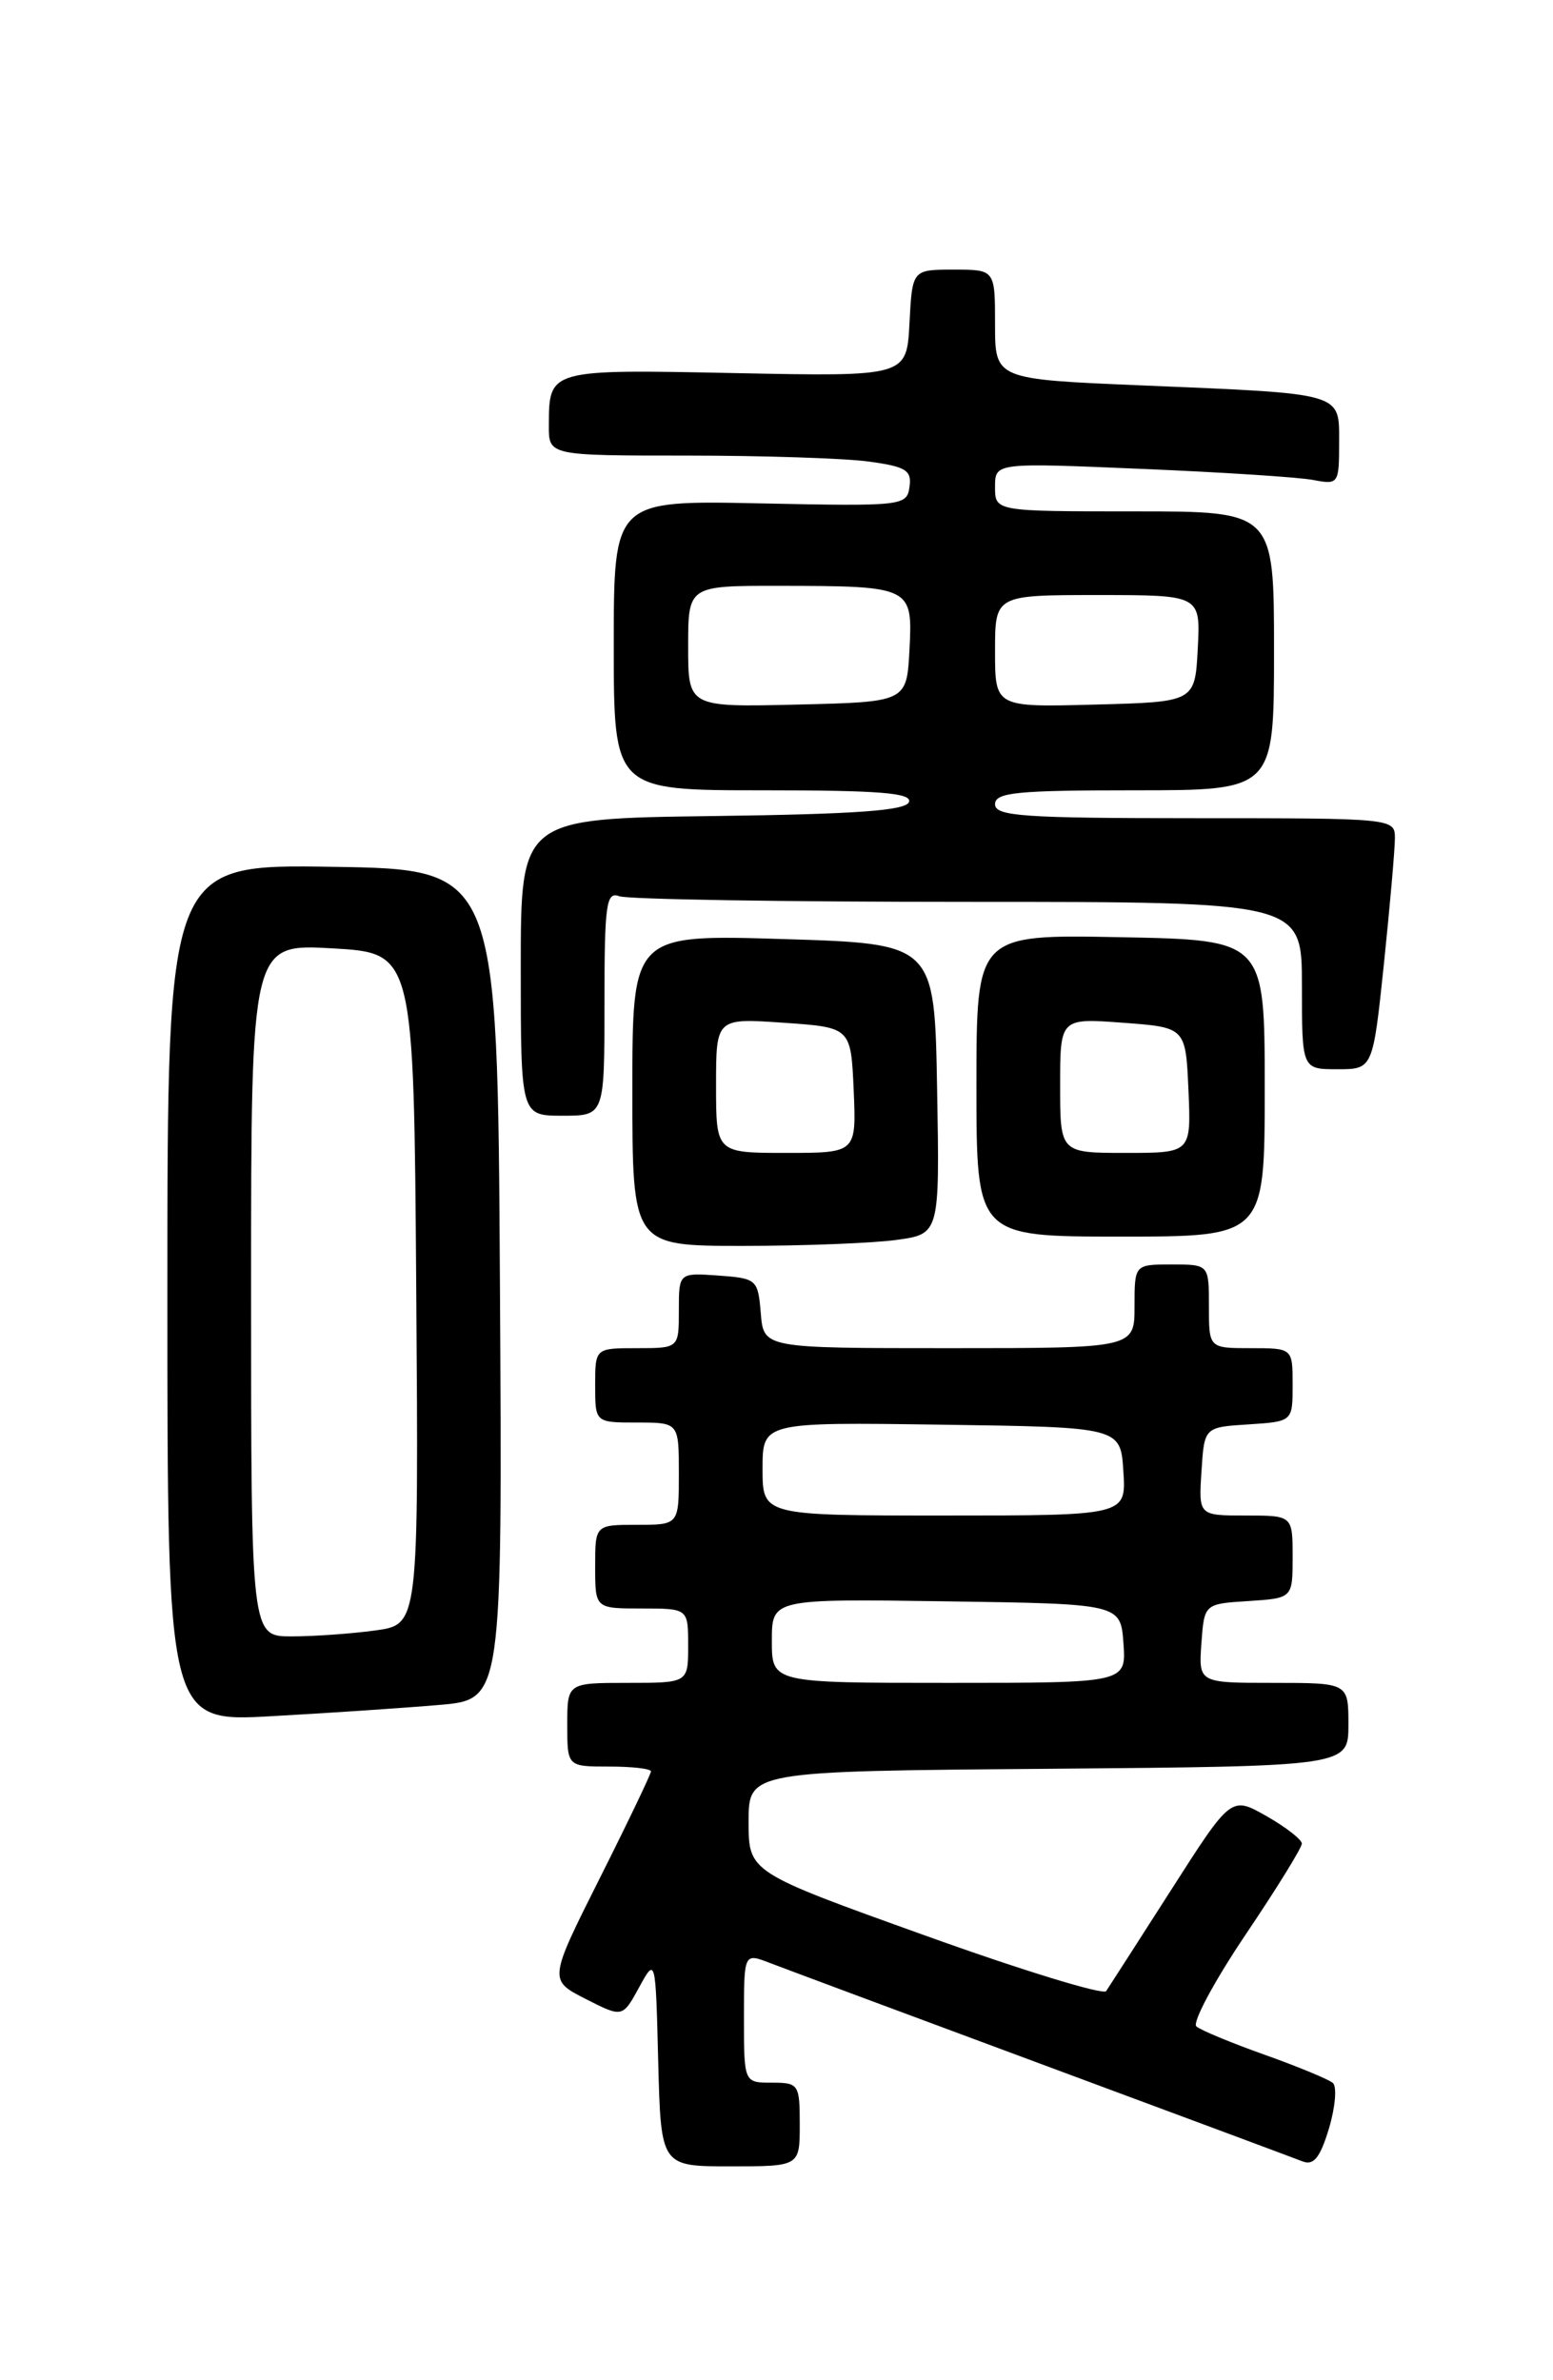 <?xml version="1.0" encoding="UTF-8" standalone="no"?>
<!DOCTYPE svg PUBLIC "-//W3C//DTD SVG 1.1//EN" "http://www.w3.org/Graphics/SVG/1.1/DTD/svg11.dtd" >
<svg xmlns="http://www.w3.org/2000/svg" xmlns:xlink="http://www.w3.org/1999/xlink" version="1.1" viewBox="0 0 167 256">
 <g >
 <path fill="currentColor"
d=" M 86.00 228.50 C 86.00 224.17 85.89 224.00 83.00 224.00 C 80.00 224.00 80.00 224.00 80.00 217.02 C 80.00 210.05 80.00 210.05 82.75 211.11 C 84.26 211.69 97.42 216.60 112.00 222.01 C 126.58 227.42 139.21 232.13 140.08 232.47 C 141.27 232.93 141.96 232.06 142.91 228.92 C 143.59 226.63 143.78 224.43 143.33 224.03 C 142.87 223.64 139.57 222.27 136.00 221.00 C 132.43 219.73 129.12 218.36 128.65 217.95 C 128.19 217.54 130.55 213.13 133.90 208.14 C 137.26 203.16 140.00 198.72 139.99 198.29 C 139.99 197.85 138.28 196.52 136.19 195.33 C 132.39 193.17 132.39 193.17 125.95 203.25 C 122.40 208.80 119.25 213.70 118.95 214.15 C 118.65 214.60 109.87 211.91 99.45 208.16 C 80.50 201.36 80.50 201.36 80.50 195.93 C 80.50 190.50 80.50 190.50 112.75 190.24 C 145.00 189.97 145.00 189.97 145.00 185.49 C 145.00 181.00 145.00 181.00 136.94 181.00 C 128.89 181.00 128.89 181.00 129.19 176.75 C 129.50 172.50 129.50 172.50 134.25 172.20 C 139.00 171.89 139.00 171.89 139.00 167.45 C 139.00 163.00 139.00 163.00 133.95 163.00 C 128.89 163.00 128.89 163.00 129.20 158.25 C 129.50 153.50 129.50 153.50 134.25 153.20 C 139.00 152.89 139.00 152.89 139.00 148.95 C 139.00 145.00 139.00 145.00 134.50 145.00 C 130.00 145.00 130.00 145.00 130.00 140.50 C 130.00 136.00 130.00 136.00 126.00 136.00 C 122.00 136.00 122.00 136.00 122.00 140.50 C 122.00 145.00 122.00 145.00 102.06 145.00 C 82.12 145.00 82.12 145.00 81.81 141.25 C 81.51 137.61 81.38 137.49 77.25 137.19 C 73.00 136.89 73.00 136.89 73.00 140.94 C 73.00 145.00 73.00 145.00 68.50 145.00 C 64.00 145.00 64.00 145.00 64.00 149.00 C 64.00 153.00 64.00 153.00 68.50 153.00 C 73.00 153.00 73.00 153.00 73.00 158.50 C 73.00 164.00 73.00 164.00 68.50 164.00 C 64.00 164.00 64.00 164.00 64.00 168.50 C 64.00 173.00 64.00 173.00 69.00 173.00 C 74.00 173.00 74.00 173.00 74.00 177.00 C 74.00 181.00 74.00 181.00 67.50 181.00 C 61.00 181.00 61.00 181.00 61.00 185.50 C 61.00 190.00 61.00 190.00 65.50 190.00 C 67.97 190.00 70.00 190.23 70.00 190.52 C 70.00 190.80 67.53 195.97 64.50 202.00 C 59.00 212.96 59.00 212.96 62.97 214.99 C 66.94 217.01 66.94 217.01 68.72 213.76 C 70.50 210.50 70.50 210.50 70.78 221.75 C 71.07 233.00 71.07 233.00 78.53 233.00 C 86.00 233.00 86.00 233.00 86.00 228.50 Z  M 47.26 183.37 C 54.02 182.79 54.02 182.79 53.76 138.15 C 53.50 93.50 53.50 93.50 35.75 93.23 C 18.00 92.95 18.00 92.95 18.00 139.09 C 18.00 185.22 18.00 185.22 29.25 184.58 C 35.44 184.24 43.54 183.69 47.26 183.37 Z  M 96.39 133.36 C 101.05 132.72 101.05 132.72 100.77 117.11 C 100.50 101.50 100.50 101.50 84.25 101.00 C 68.00 100.50 68.00 100.50 68.00 117.25 C 68.00 134.00 68.00 134.00 79.86 134.00 C 86.38 134.00 93.82 133.71 96.39 133.36 Z  M 136.00 117.05 C 136.00 101.10 136.00 101.10 120.50 100.80 C 105.00 100.50 105.00 100.50 105.00 116.75 C 105.00 133.00 105.00 133.00 120.50 133.00 C 136.00 133.00 136.00 133.00 136.00 117.05 Z  M 65.00 107.89 C 65.00 97.26 65.19 95.86 66.58 96.39 C 67.45 96.73 84.33 97.00 104.08 97.00 C 140.00 97.00 140.00 97.00 140.00 106.00 C 140.00 115.00 140.00 115.00 143.82 115.00 C 147.63 115.00 147.63 115.00 148.82 103.64 C 149.47 97.39 150.00 91.31 150.00 90.14 C 150.00 88.02 149.80 88.00 128.50 88.00 C 110.06 88.00 107.00 87.79 107.00 86.50 C 107.00 85.23 109.33 85.00 122.00 85.00 C 137.00 85.00 137.00 85.00 137.00 70.00 C 137.00 55.00 137.00 55.00 122.00 55.00 C 107.00 55.00 107.00 55.00 107.00 52.38 C 107.00 49.76 107.00 49.76 122.75 50.43 C 131.41 50.79 139.74 51.33 141.25 51.63 C 143.92 52.14 144.00 52.03 144.00 47.66 C 144.00 42.17 144.68 42.37 122.75 41.45 C 107.00 40.79 107.00 40.79 107.00 34.89 C 107.00 29.00 107.00 29.00 102.55 29.00 C 98.10 29.00 98.10 29.00 97.80 34.75 C 97.50 40.50 97.50 40.50 79.13 40.13 C 58.97 39.72 59.04 39.70 59.02 45.75 C 59.00 49.00 59.00 49.00 73.86 49.00 C 82.03 49.00 90.83 49.29 93.41 49.64 C 97.44 50.19 98.06 50.58 97.80 52.38 C 97.51 54.41 97.09 54.46 81.75 54.14 C 66.00 53.81 66.00 53.81 66.00 69.41 C 66.00 85.00 66.00 85.00 82.08 85.00 C 94.51 85.00 98.07 85.28 97.75 86.25 C 97.44 87.18 92.12 87.57 76.67 87.77 C 56.00 88.04 56.00 88.04 56.00 104.02 C 56.00 120.00 56.00 120.00 60.50 120.00 C 65.00 120.00 65.00 120.00 65.00 107.89 Z  M 83.00 176.48 C 83.00 171.96 83.00 171.96 101.75 172.23 C 120.50 172.50 120.50 172.50 120.81 176.75 C 121.11 181.00 121.11 181.00 102.06 181.00 C 83.00 181.00 83.00 181.00 83.00 176.48 Z  M 82.00 157.98 C 82.00 152.96 82.00 152.96 101.25 153.23 C 120.50 153.50 120.50 153.50 120.80 158.25 C 121.11 163.00 121.11 163.00 101.55 163.00 C 82.00 163.00 82.00 163.00 82.00 157.98 Z  M 27.00 138.75 C 27.00 101.50 27.00 101.50 35.75 102.00 C 44.50 102.50 44.50 102.50 44.76 138.61 C 45.02 174.72 45.02 174.72 40.37 175.36 C 37.81 175.71 33.76 176.00 31.36 176.00 C 27.00 176.00 27.00 176.00 27.00 138.75 Z  M 77.00 116.75 C 77.00 109.50 77.00 109.50 84.25 110.00 C 91.50 110.50 91.50 110.50 91.80 117.25 C 92.09 124.00 92.09 124.00 84.55 124.00 C 77.00 124.00 77.00 124.00 77.00 116.75 Z  M 114.00 116.75 C 114.00 109.50 114.00 109.50 120.75 110.00 C 127.50 110.50 127.50 110.50 127.80 117.25 C 128.09 124.00 128.09 124.00 121.05 124.00 C 114.00 124.00 114.00 124.00 114.00 116.75 Z  M 74.00 69.53 C 74.00 63.00 74.00 63.00 83.75 63.01 C 98.05 63.03 98.15 63.08 97.80 69.88 C 97.50 75.50 97.50 75.50 85.75 75.78 C 74.00 76.06 74.00 76.06 74.00 69.53 Z  M 107.00 70.03 C 107.00 64.00 107.00 64.00 118.05 64.00 C 129.10 64.00 129.10 64.00 128.80 69.75 C 128.50 75.50 128.50 75.50 117.75 75.78 C 107.00 76.07 107.00 76.07 107.00 70.03 Z "/>
</g>
</svg>